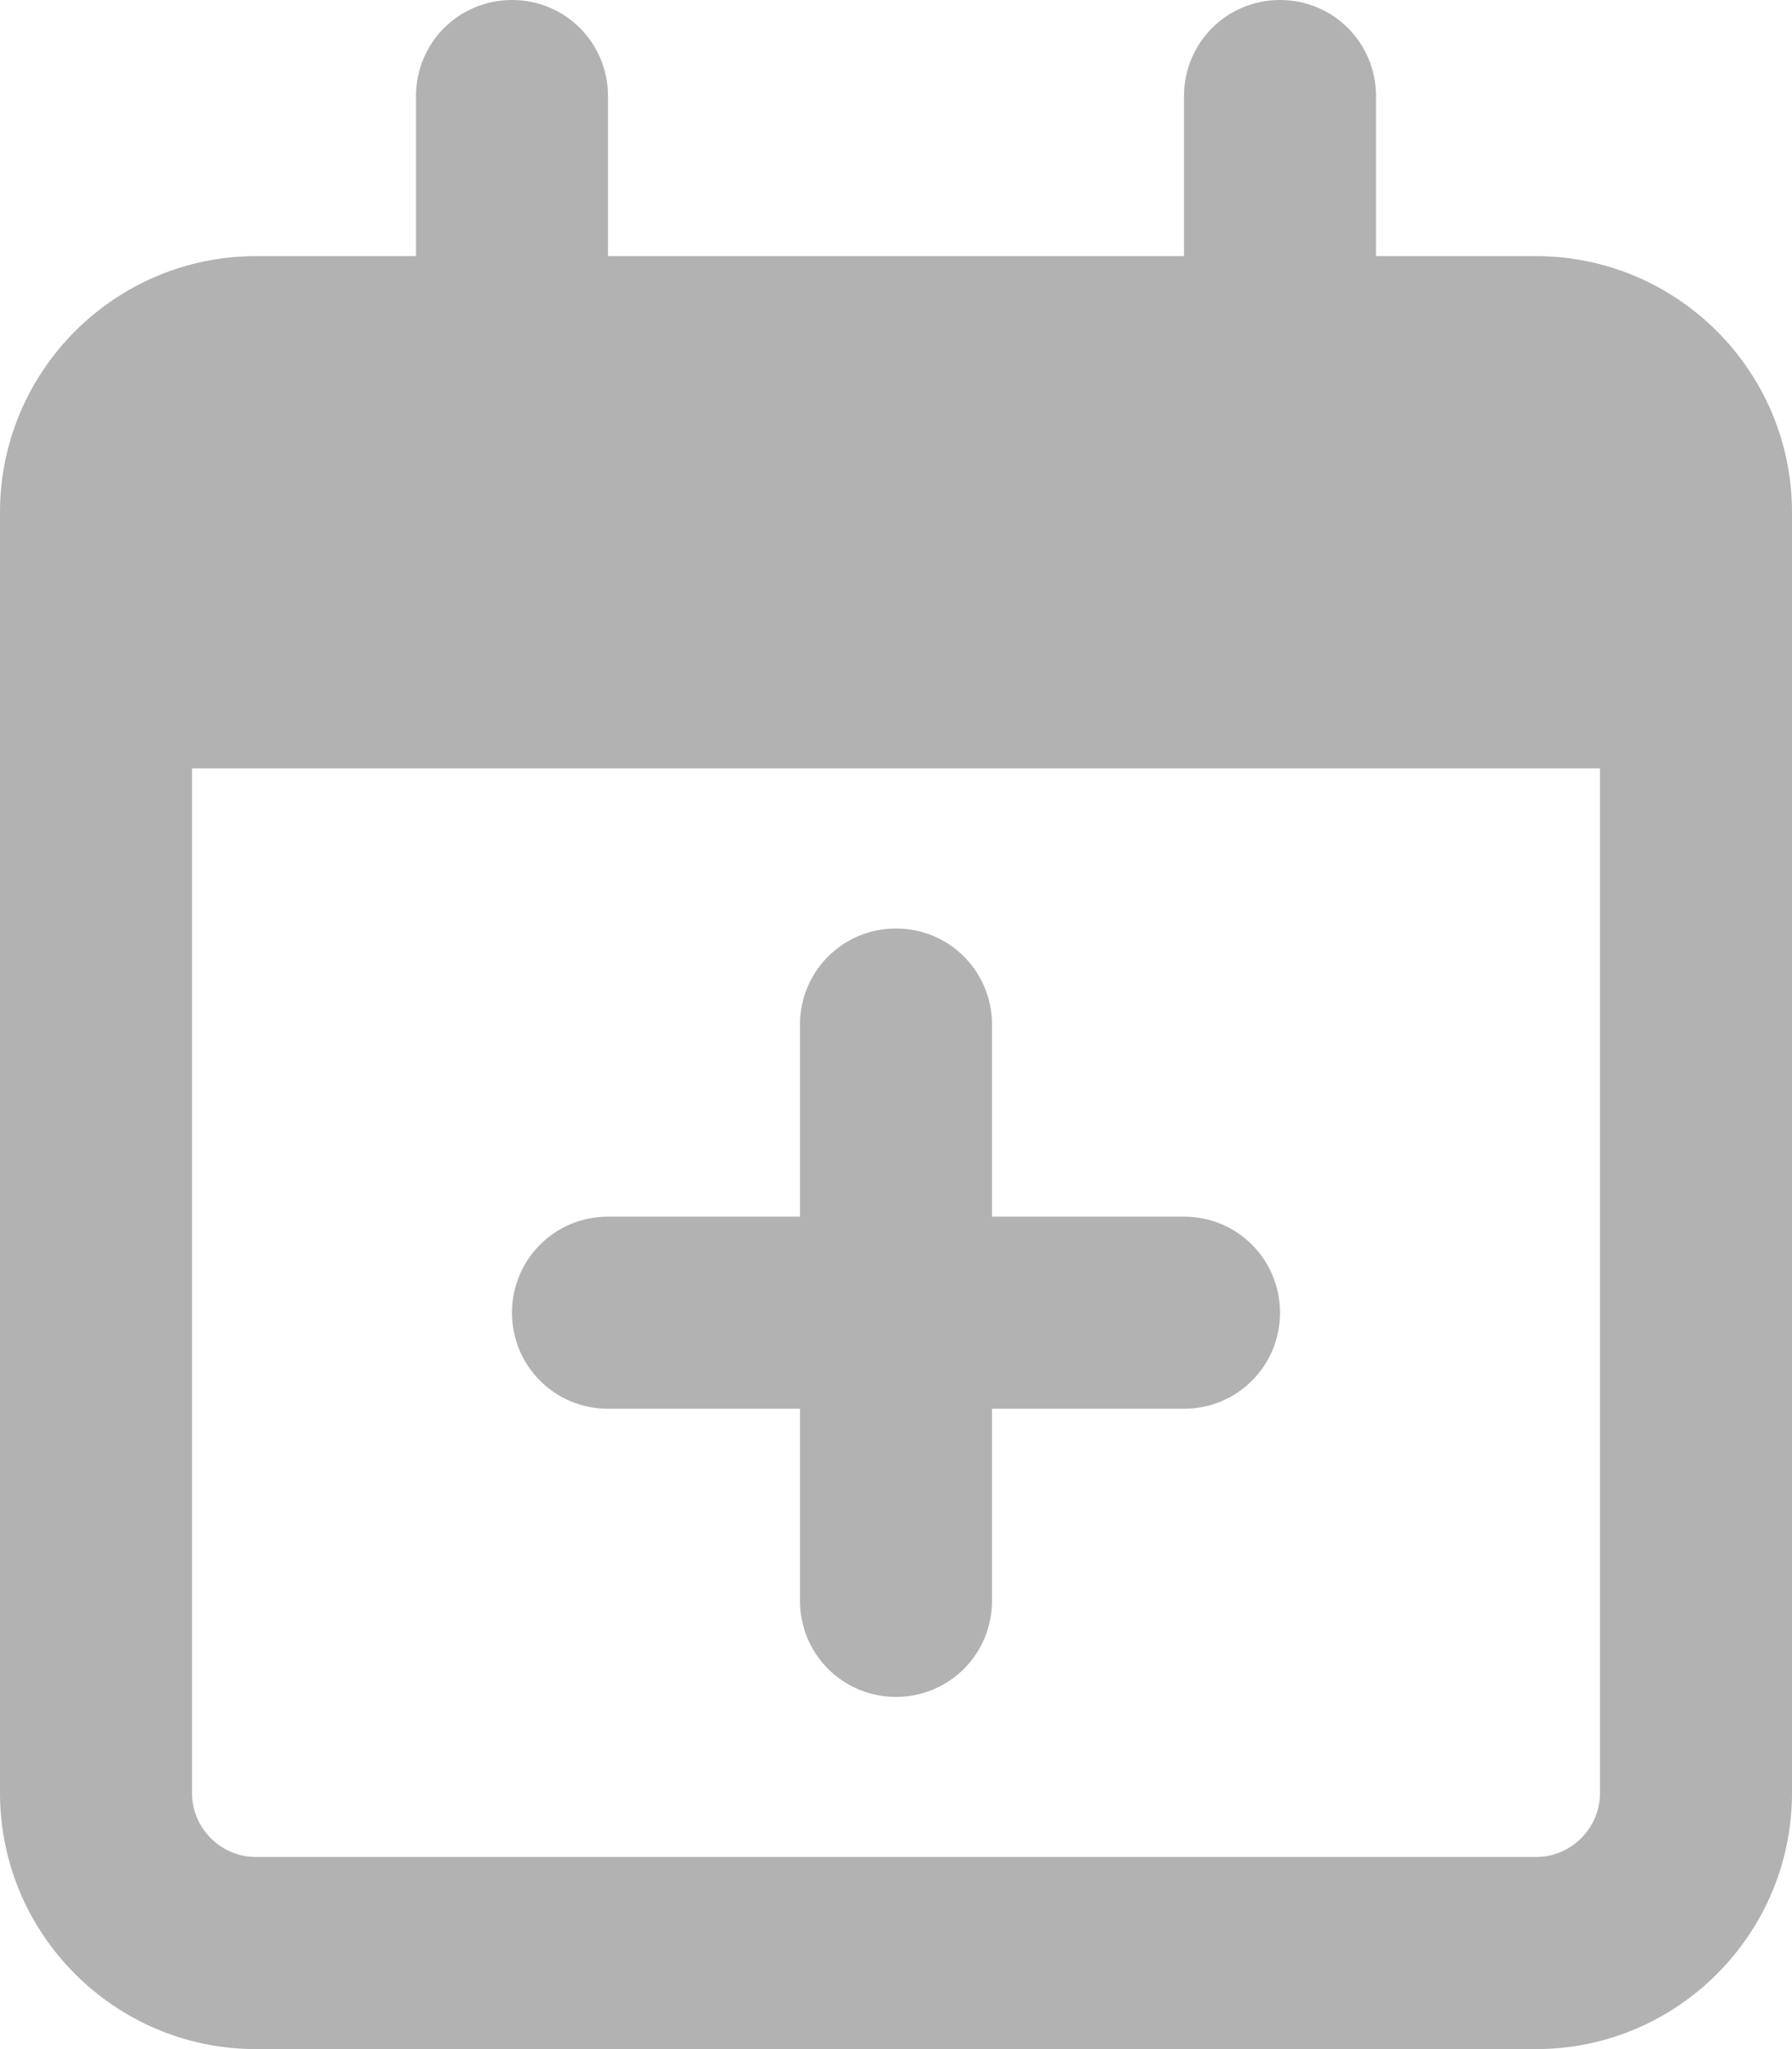 <svg width="14" height="16" xmlns="http://www.w3.org/2000/svg" xmlns:xlink="http://www.w3.org/1999/xlink" xml:space="preserve" overflow="hidden"><g><path d="M4.75 0.75C4.75 0.334 4.416 0 4 0 3.584 0 3.25 0.334 3.25 0.75L3.25 2 2 2C0.897 2 0 2.897 0 4L0 4.5 0 6 0 14C0 15.103 0.897 16 2 16L12 16C13.103 16 14 15.103 14 14L14 6 14 4.5 14 4C14 2.897 13.103 2 12 2L10.75 2 10.75 0.75C10.75 0.334 10.416 0 10 0 9.584 0 9.25 0.334 9.25 0.75L9.25 2 4.75 2 4.75 0.75ZM1.5 6 12.5 6 12.5 14C12.5 14.275 12.275 14.5 12 14.5L2 14.5C1.725 14.5 1.5 14.275 1.5 14L1.5 6ZM7 7.25C6.584 7.25 6.25 7.584 6.25 8L6.25 9.5 4.75 9.5C4.334 9.5 4 9.834 4 10.25 4 10.666 4.334 11 4.75 11L6.25 11 6.25 12.5C6.25 12.916 6.584 13.25 7 13.25 7.416 13.25 7.75 12.916 7.75 12.5L7.75 11 9.25 11C9.666 11 10 10.666 10 10.25 10 9.834 9.666 9.5 9.25 9.5L7.75 9.5 7.75 8C7.75 7.584 7.416 7.25 7 7.25Z" fill="#000000" fill-opacity="0.302"/></g></svg>